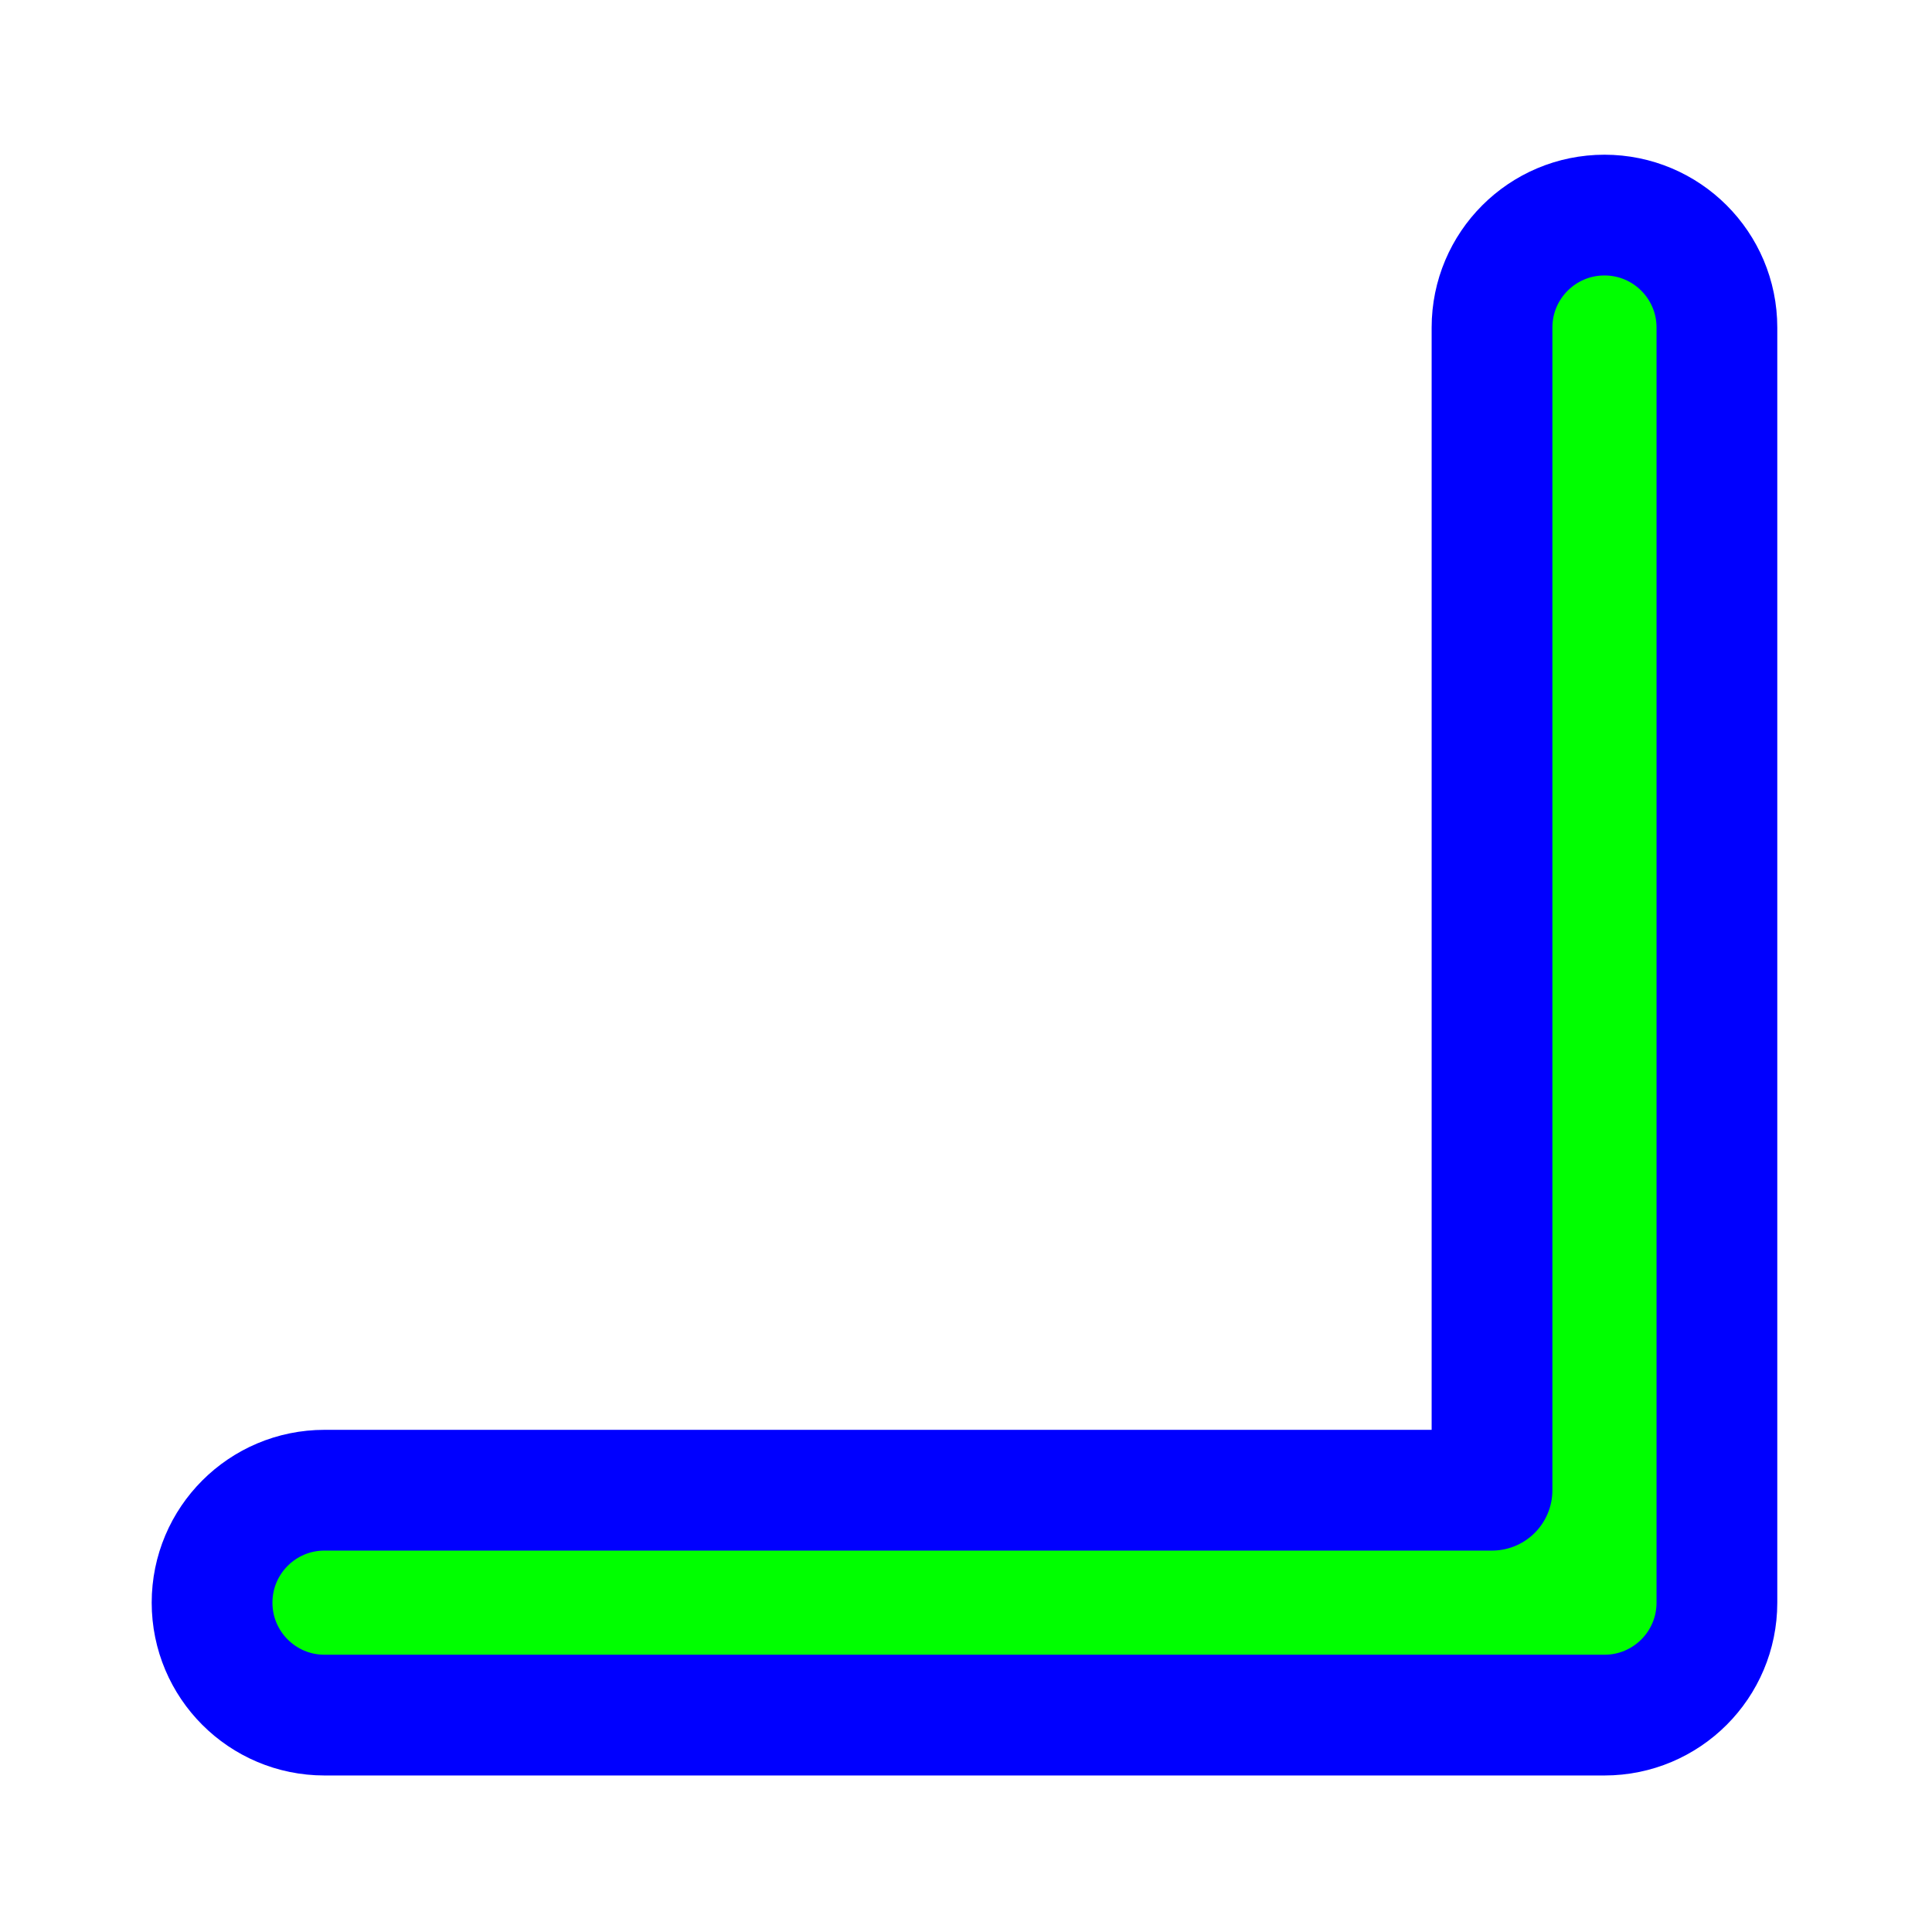<svg width="256" height="256" viewBox="0 0 256 256" fill="none" xmlns="http://www.w3.org/2000/svg">
<path d="M212.6 28.5C204.371 28.5 197.7 35.171 197.7 43.4V197.46H43C34.771 197.46 28.1 204.131 28.1 212.36C28.1 220.589 34.771 227.26 43 227.26H212.6C220.829 227.26 227.5 220.589 227.5 212.36V43.4C227.5 35.171 220.829 28.5 212.6 28.5Z" fill="#00FF00" stroke="#0000FF" stroke-width="16" stroke-linecap="round" stroke-linejoin="round"/>
</svg>
